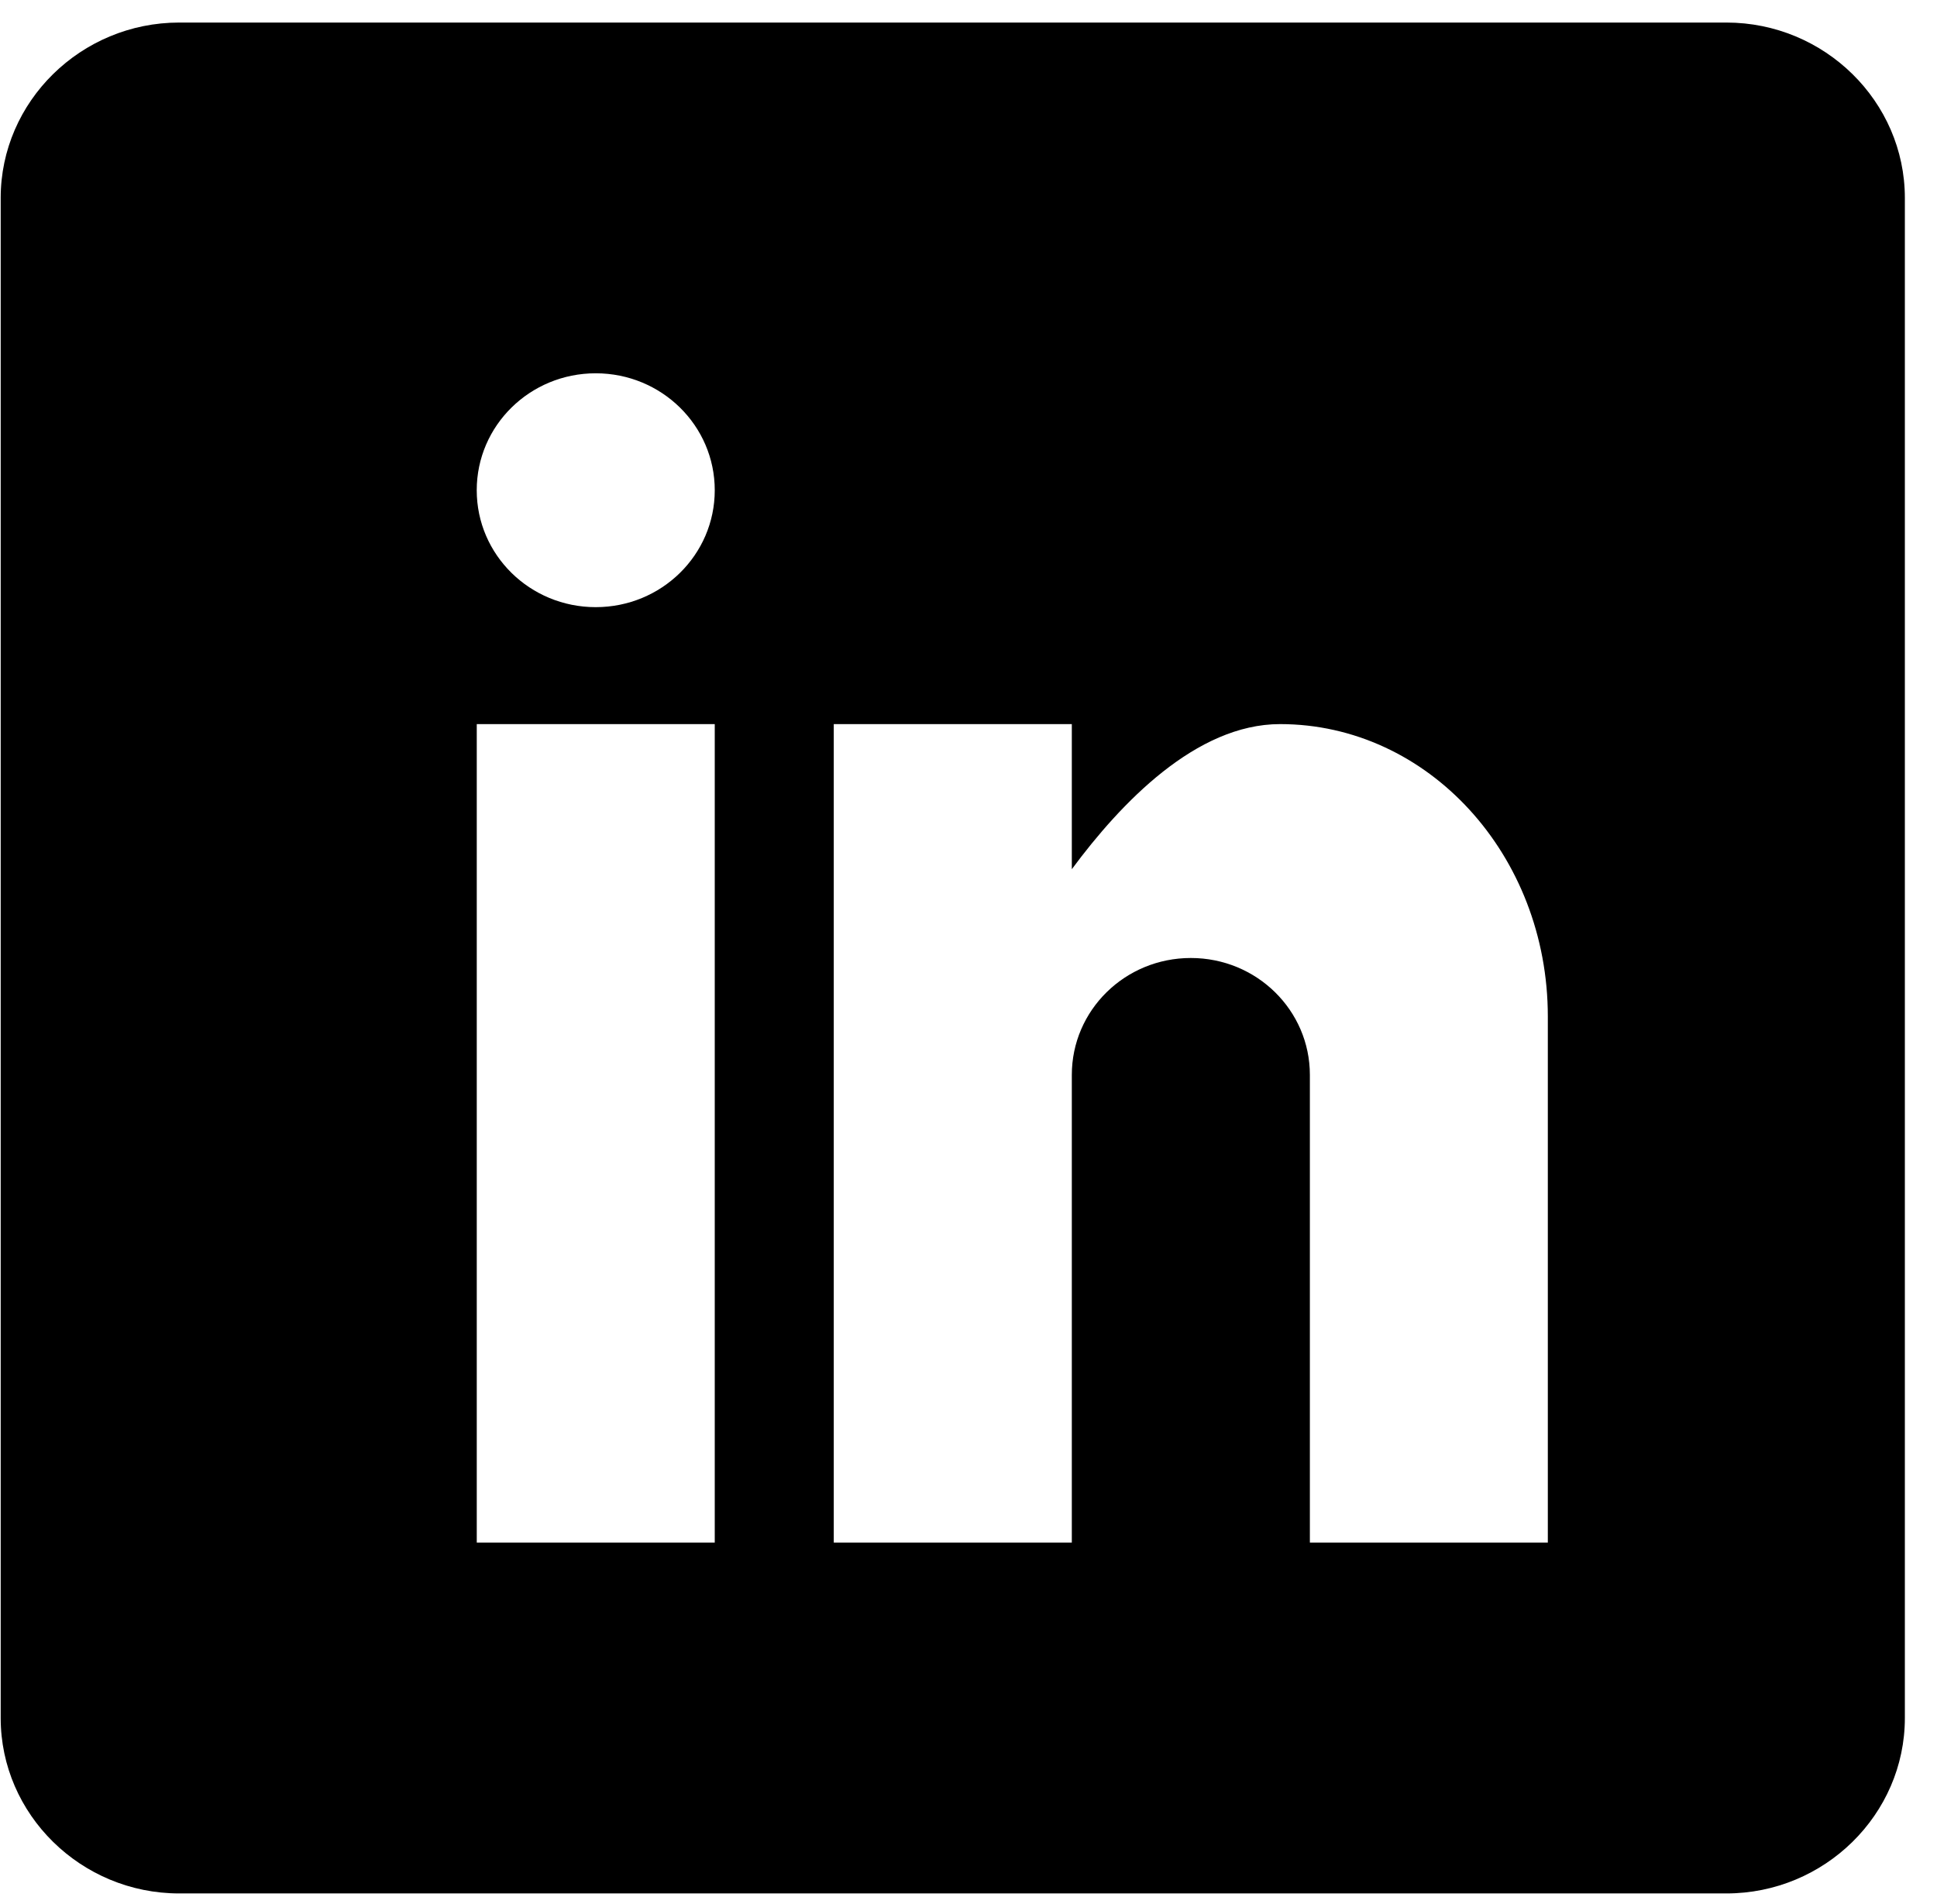 <svg width="59" height="58" viewBox="0 0 59 58" fill="none" xmlns="http://www.w3.org/2000/svg"><path fill-rule="evenodd" clip-rule="evenodd" d="M52.584 0.687H5.459C2.468 0.687 0.021 3.091 0.021 6.03V52.343C0.021 55.282 2.468 57.687 5.459 57.687H52.584C55.575 57.687 58.021 55.282 58.021 52.343V6.03C58.021 3.091 55.575 0.687 52.584 0.687ZM21.771 46.999H14.522V22.061H21.771V46.999ZM18.145 18.498C16.142 18.498 14.521 16.905 14.521 14.936C14.521 12.966 16.142 11.373 18.145 11.373C20.15 11.373 21.771 12.966 21.771 14.936C21.771 16.905 20.15 18.498 18.145 18.498ZM47.146 46.999H39.898V32.749C39.898 30.779 38.276 29.187 36.272 29.187C34.267 29.187 32.647 30.779 32.647 32.749V46.999H25.396V22.061H32.647V26.482C34.14 24.464 36.431 22.061 38.99 22.061C43.5 22.061 47.146 26.048 47.146 30.968V46.999H47.146Z" fill="currentColor"></path></svg>